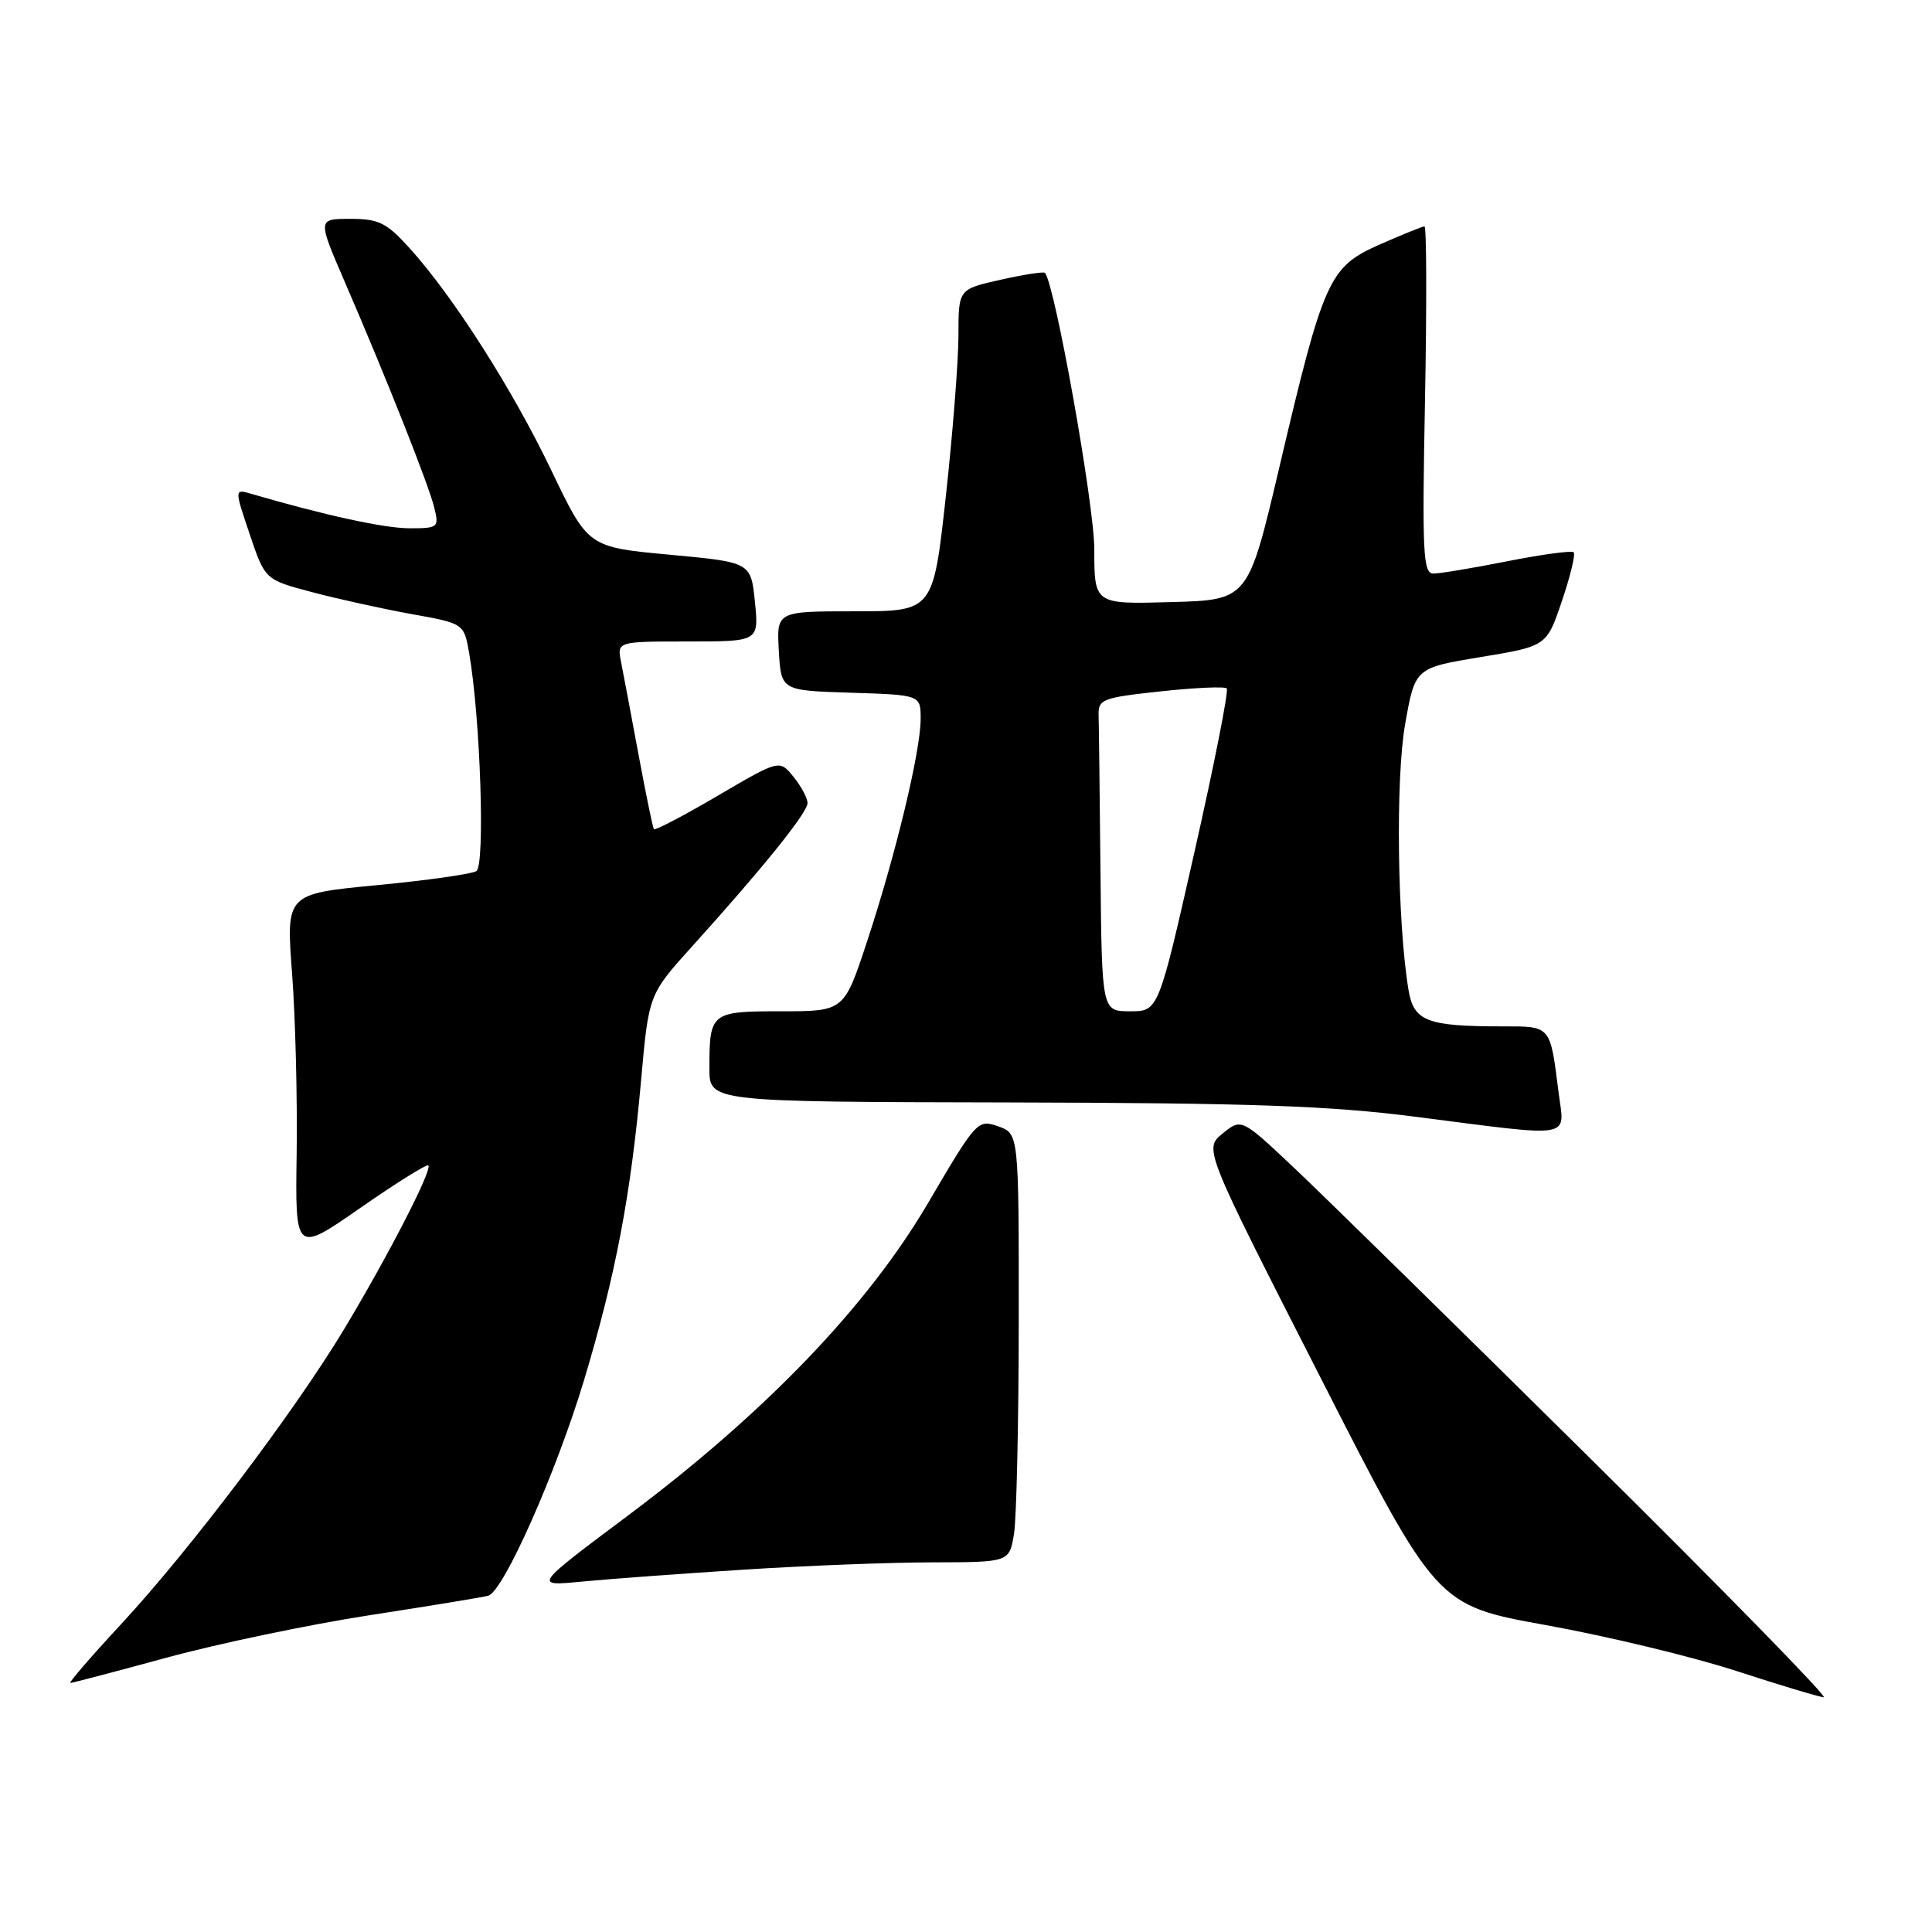 <?xml version="1.0" encoding="UTF-8" standalone="no"?>
<!DOCTYPE svg PUBLIC "-//W3C//DTD SVG 1.1//EN" "http://www.w3.org/Graphics/SVG/1.1/DTD/svg11.dtd" >
<svg xmlns="http://www.w3.org/2000/svg" xmlns:xlink="http://www.w3.org/1999/xlink" version="1.1" viewBox="0 0 256 256">
 <g >
 <path fill="currentColor"
d=" M 210.66 193.19 C 192.97 175.69 175.35 158.40 171.50 154.77 C 164.50 148.17 164.50 148.17 162.01 150.19 C 159.51 152.22 159.51 152.22 174.94 182.47 C 190.36 212.73 190.36 212.73 204.93 215.35 C 212.94 216.80 224.22 219.51 230.00 221.39 C 235.78 223.27 241.02 224.85 241.66 224.90 C 242.29 224.96 228.34 210.68 210.66 193.19 Z  M 22.15 219.63 C 28.94 217.78 41.02 215.25 49.00 214.02 C 56.98 212.79 64.04 211.63 64.70 211.44 C 66.71 210.87 73.68 195.17 77.39 182.88 C 81.57 168.98 83.58 158.42 84.95 143.13 C 85.96 131.77 85.96 131.77 91.73 125.38 C 101.14 114.96 107.00 107.68 107.00 106.41 C 107.00 105.76 106.17 104.19 105.14 102.93 C 103.29 100.64 103.29 100.64 95.10 105.44 C 90.60 108.08 86.79 110.08 86.64 109.87 C 86.50 109.67 85.58 105.22 84.61 100.00 C 83.64 94.78 82.60 89.26 82.30 87.75 C 81.75 85.00 81.75 85.00 91.15 85.00 C 100.56 85.00 100.56 85.00 100.03 79.75 C 99.50 74.50 99.50 74.50 88.71 73.50 C 77.93 72.50 77.93 72.50 73.08 62.38 C 67.95 51.65 60.07 39.29 54.27 32.88 C 51.22 29.51 50.20 29.00 46.42 29.00 C 42.08 29.00 42.08 29.00 45.64 37.25 C 51.19 50.08 56.80 64.22 57.54 67.25 C 58.19 69.90 58.07 70.00 54.27 70.00 C 50.94 70.00 43.11 68.30 33.28 65.43 C 31.06 64.78 31.06 64.78 33.09 70.80 C 35.12 76.81 35.12 76.81 41.31 78.45 C 44.71 79.36 50.65 80.66 54.49 81.36 C 61.48 82.61 61.48 82.61 62.17 86.56 C 63.66 95.18 64.30 114.69 63.12 115.43 C 62.48 115.82 56.55 116.66 49.93 117.29 C 37.90 118.44 37.90 118.44 38.70 128.97 C 39.14 134.76 39.41 145.48 39.31 152.78 C 39.11 166.06 39.11 166.06 47.75 160.05 C 52.50 156.75 56.55 154.22 56.76 154.42 C 57.31 154.98 51.50 166.29 45.67 176.00 C 39.12 186.91 25.20 205.34 16.01 215.25 C 12.06 219.51 9.05 223.00 9.32 223.00 C 9.58 223.00 15.36 221.48 22.15 219.63 Z  M 98.50 207.99 C 106.75 207.46 118.05 207.02 123.62 207.02 C 133.74 207.00 133.74 207.00 134.36 203.25 C 134.70 201.19 134.98 188.41 134.99 174.85 C 135.00 150.20 135.00 150.20 132.25 149.24 C 129.55 148.30 129.38 148.49 123.00 159.36 C 114.94 173.11 101.38 187.22 83.09 200.91 C 70.68 210.19 70.68 210.19 77.09 209.57 C 80.62 209.23 90.25 208.52 98.50 207.99 Z  M 206.52 144.75 C 205.39 135.81 205.55 136.00 199.06 136.00 C 189.05 136.00 187.32 135.32 186.63 131.15 C 185.15 122.22 184.91 103.24 186.18 96.00 C 187.50 88.50 187.50 88.50 196.22 87.06 C 204.94 85.62 204.94 85.62 206.96 79.64 C 208.08 76.35 208.78 73.44 208.52 73.18 C 208.26 72.93 204.33 73.46 199.77 74.36 C 195.22 75.26 190.80 76.00 189.94 76.00 C 188.56 76.00 188.43 73.35 188.82 53.00 C 189.06 40.35 189.03 30.00 188.75 30.00 C 188.48 30.00 185.79 31.09 182.79 32.41 C 176.09 35.38 175.39 36.93 169.50 62.00 C 165.38 79.50 165.38 79.50 155.19 79.78 C 145.00 80.07 145.00 80.07 145.00 72.79 C 145.00 66.87 139.78 37.65 138.46 36.16 C 138.29 35.97 135.65 36.38 132.58 37.07 C 127.00 38.32 127.00 38.32 127.00 44.41 C 127.00 47.76 126.25 57.36 125.33 65.75 C 123.65 81.00 123.65 81.00 113.27 81.00 C 102.90 81.00 102.90 81.00 103.20 86.25 C 103.50 91.50 103.50 91.50 112.75 91.79 C 122.00 92.08 122.00 92.08 121.99 95.29 C 121.98 99.57 118.66 113.35 114.89 124.75 C 111.84 134.00 111.84 134.00 103.52 134.00 C 94.18 134.00 94.00 134.14 94.00 141.58 C 94.00 146.00 94.00 146.00 133.75 146.08 C 165.75 146.15 176.23 146.52 187.50 147.97 C 208.91 150.71 207.31 150.98 206.52 144.75 Z  M 145.82 115.50 C 145.72 105.33 145.61 95.99 145.57 94.75 C 145.51 92.66 146.09 92.44 153.78 91.61 C 158.33 91.12 162.28 90.94 162.55 91.22 C 162.83 91.50 160.91 101.23 158.28 112.86 C 153.50 134.00 153.50 134.00 149.75 134.00 C 146.00 134.00 146.00 134.00 145.82 115.50 Z "/>
</g>
</svg>
